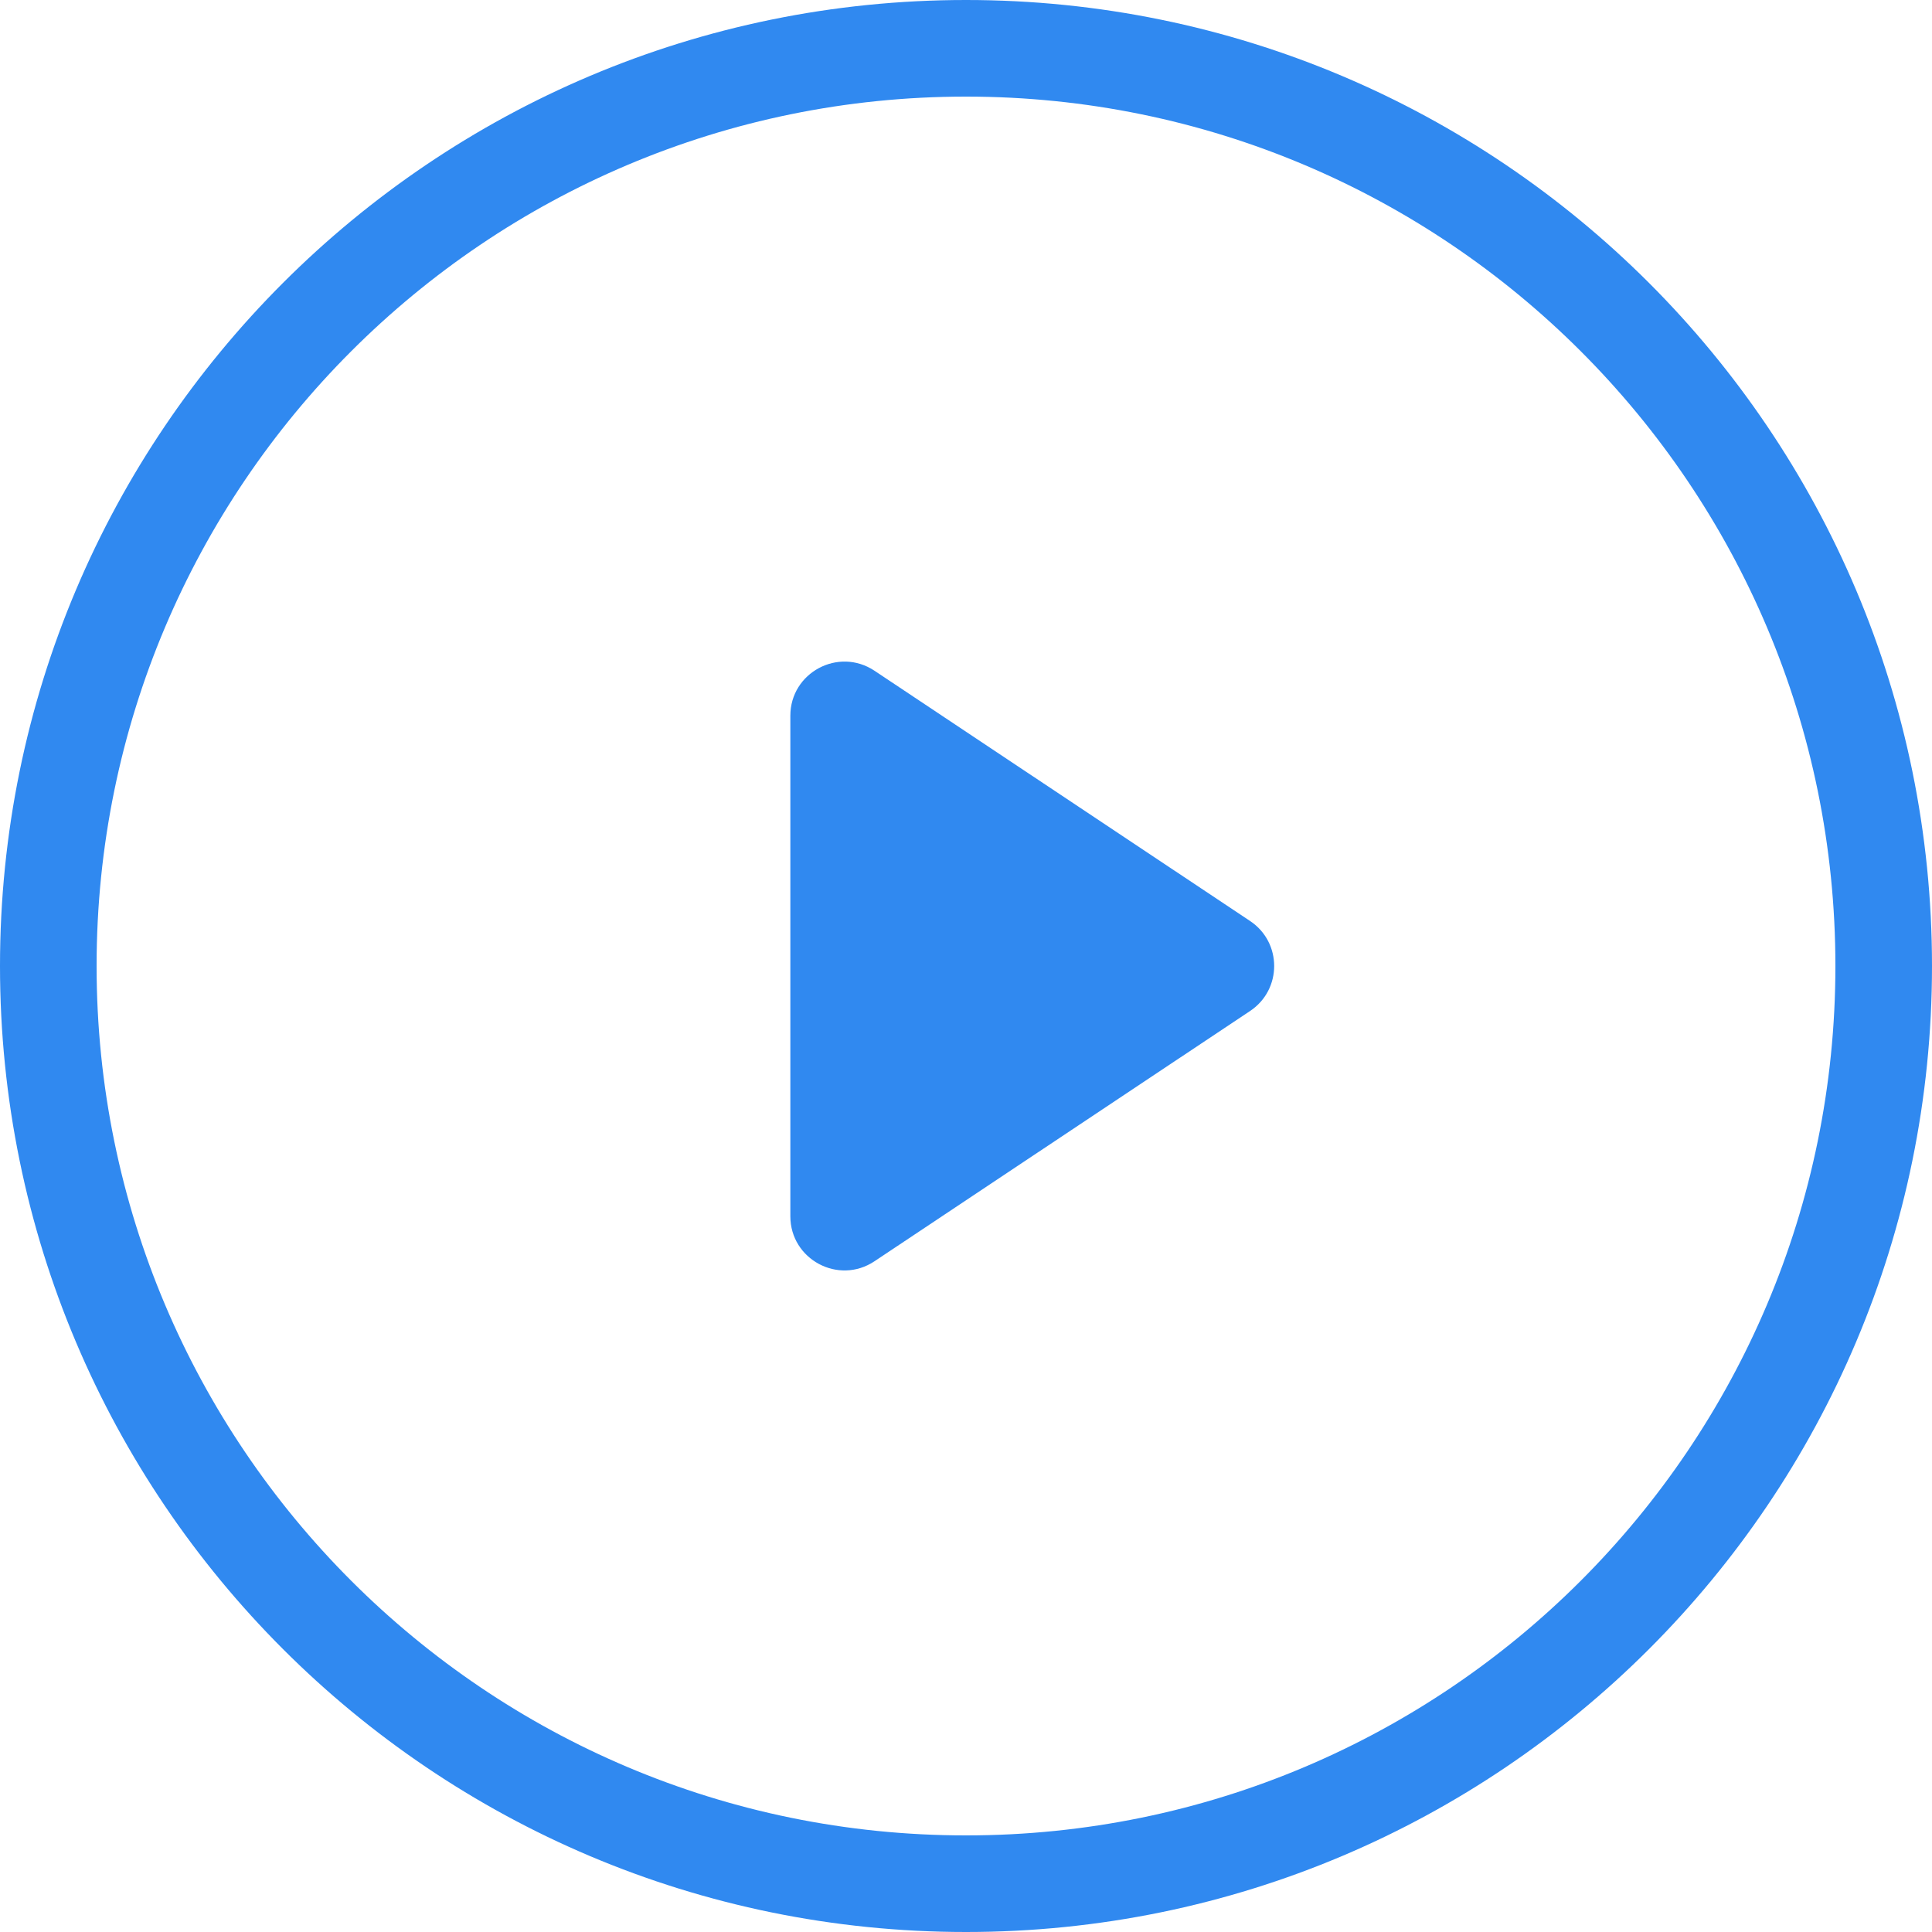 <svg width="24" height="24" viewBox="0 0 24 24" fill="none" xmlns="http://www.w3.org/2000/svg">
<g clip-path="url(#clip0_1403_827)">
<path fill-rule="evenodd" clip-rule="evenodd" d="M22.8 12C22.8 17.965 17.965 22.8 12 22.8C6.035 22.8 1.2 17.965 1.2 12C1.2 6.035 6.035 1.2 12 1.2C17.965 1.2 22.8 6.035 22.8 12ZM24 12C24 18.627 18.627 24 12 24C5.373 24 0 18.627 0 12C0 5.373 5.373 0 12 0C18.627 0 24 5.373 24 12ZM15.529 12.559C15.928 12.293 15.928 11.707 15.529 11.441L10.863 8.332C10.416 8.035 9.818 8.355 9.818 8.891L9.818 15.109C9.818 15.645 10.416 15.966 10.863 15.668L15.529 12.559Z" fill="#3089F0"/>
</g>
<defs>
<clipPath id="clip0_1403_827">
<rect width="24" height="24" fill="white"/>
</clipPath>
</defs>
</svg>
